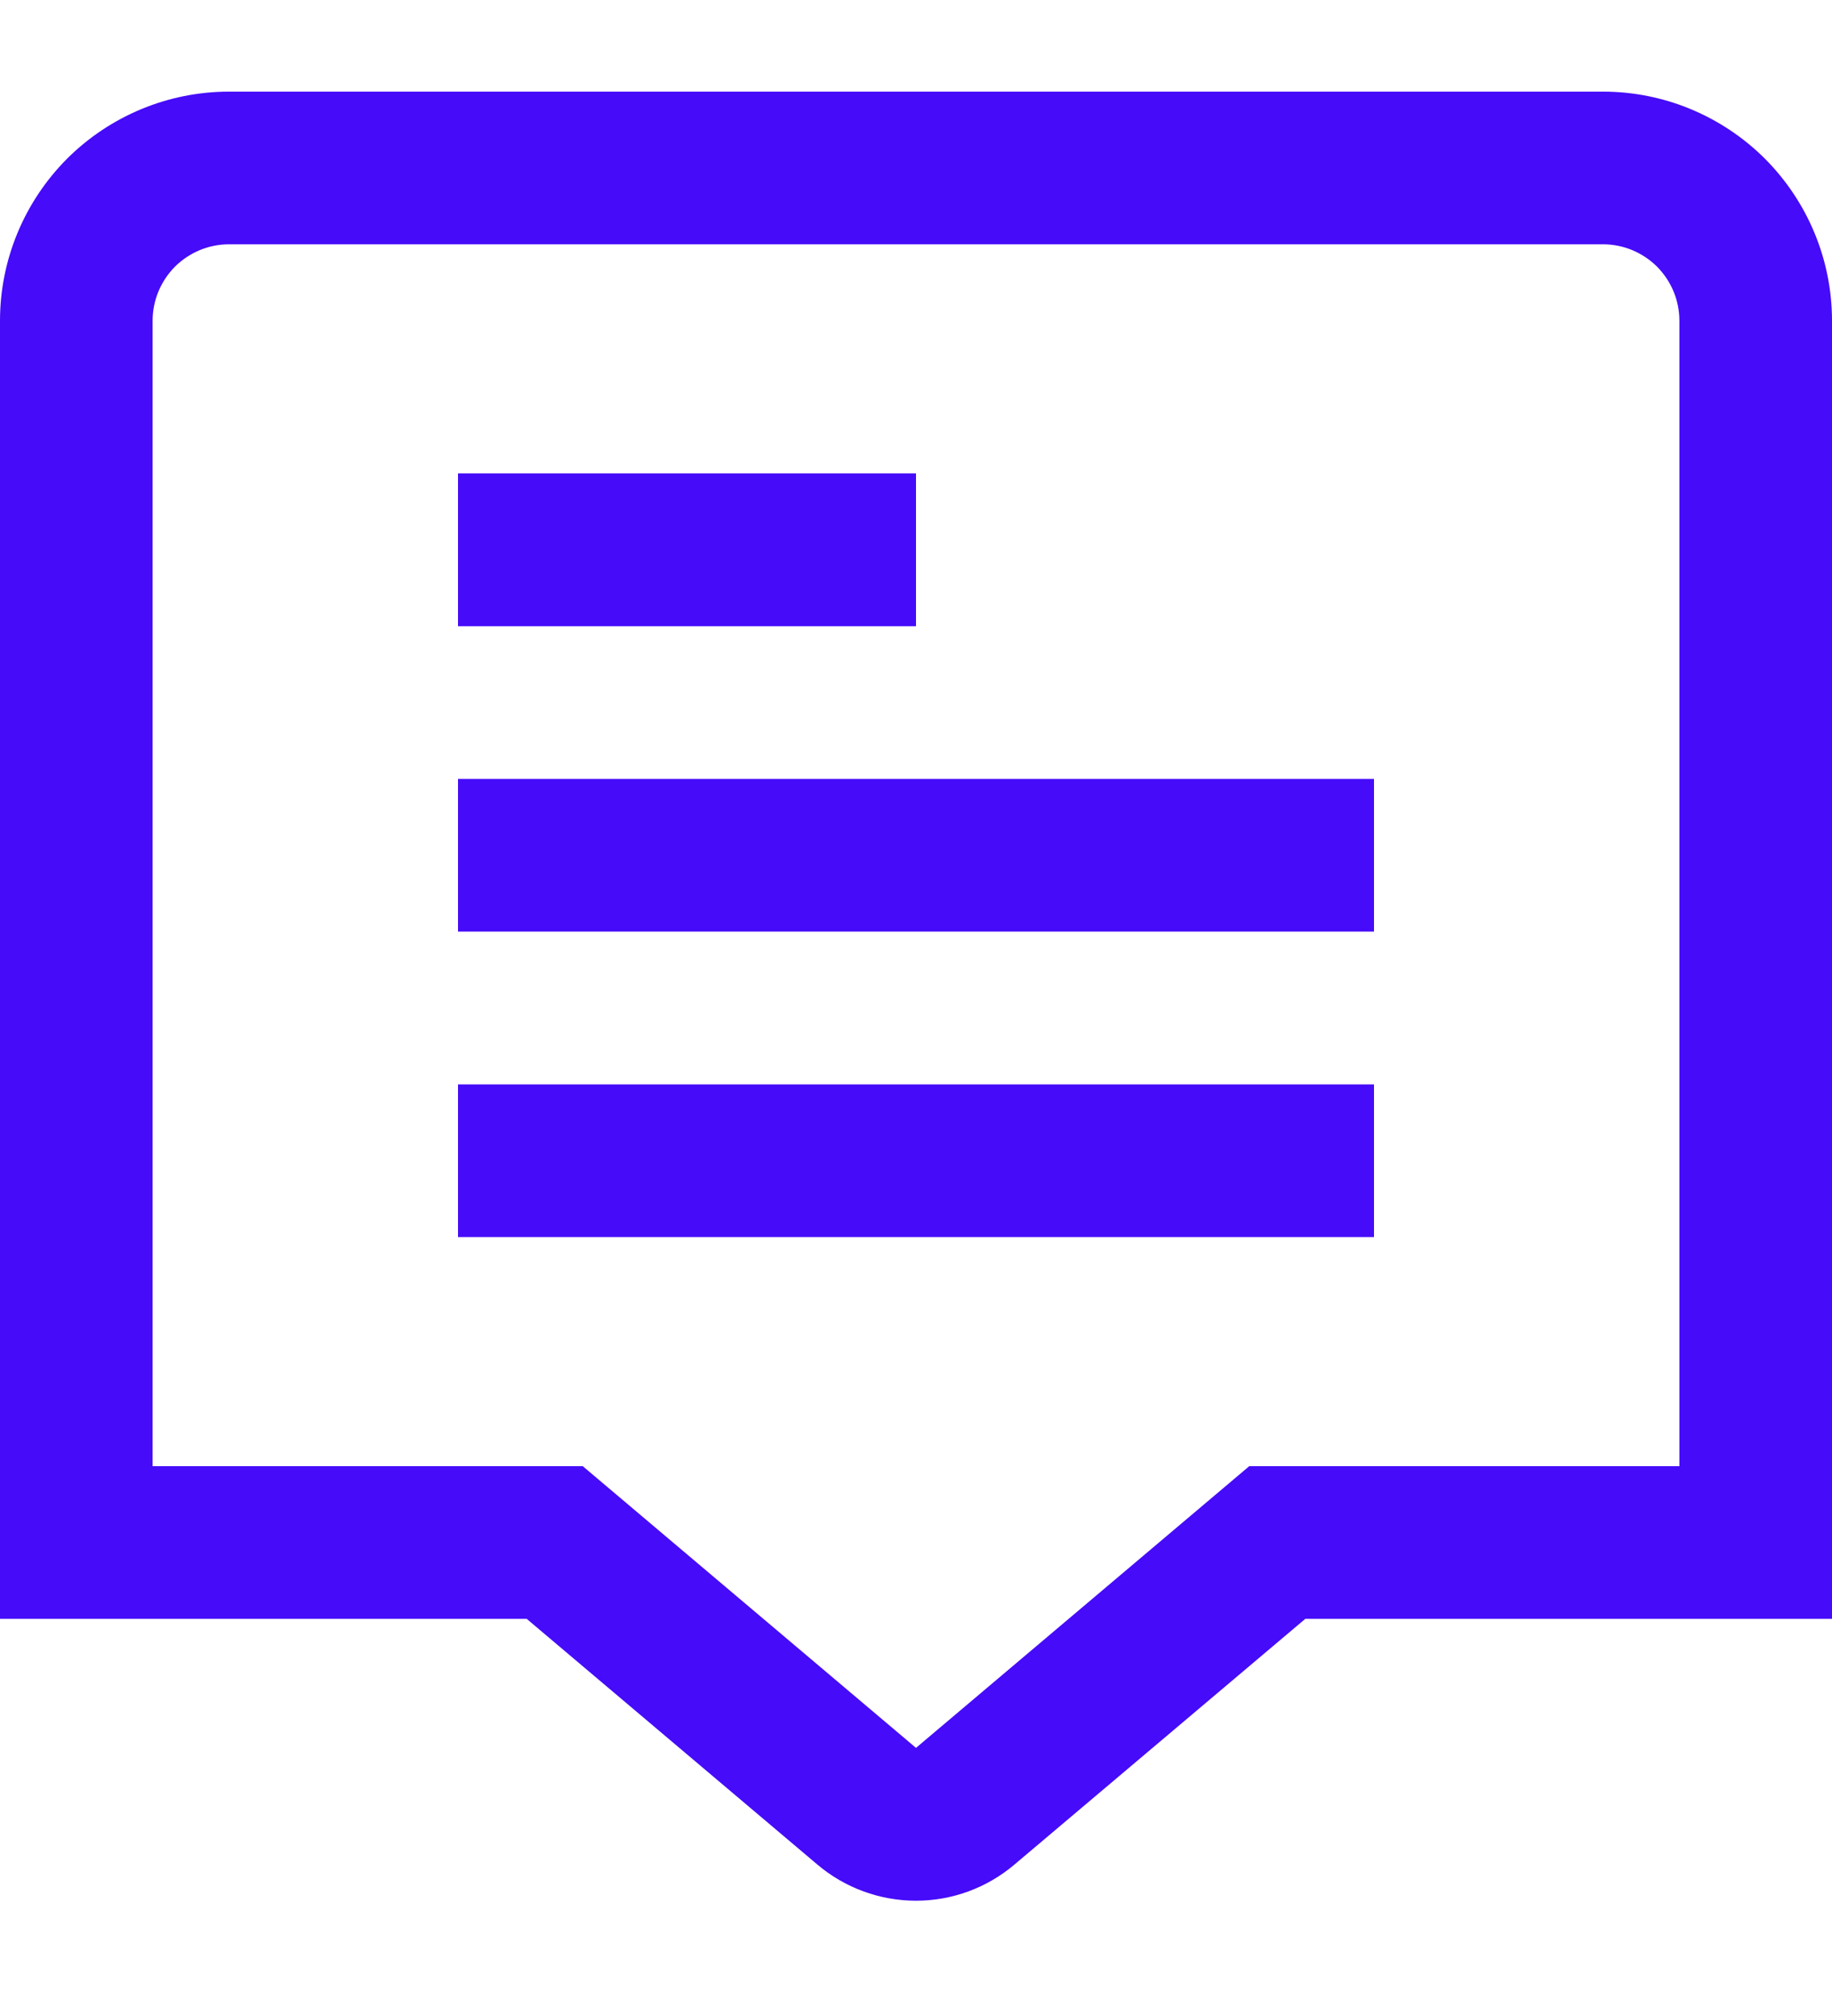 <svg width="10" height="11" viewBox="0 0 10 11" fill="none" xmlns="http://www.w3.org/2000/svg">
    <g clip-path="url(#clip0_192_24061)">
        <path d="M8.75 0.5H1.25C0.918 0.5 0.601 0.632 0.366 0.866C0.132 1.101 0 1.418 0 1.75L0 8.833H2.875L4.462 10.174C4.612 10.301 4.803 10.371 5 10.371C5.197 10.371 5.387 10.301 5.537 10.174L7.125 8.833H10V1.75C10 1.418 9.868 1.101 9.634 0.866C9.399 0.632 9.082 0.5 8.75 0.5V0.5ZM9.167 8H6.819L5 9.537L3.181 8H0.833V1.75C0.833 1.639 0.877 1.534 0.955 1.455C1.034 1.377 1.139 1.333 1.25 1.333H8.75C8.861 1.333 8.966 1.377 9.045 1.455C9.123 1.534 9.167 1.639 9.167 1.75V8Z" fill="#460BF9"/>
        <path d="M5 2.583H2.5V3.417H5V2.583Z" fill="#460BF9"/>
        <path d="M7.5 4.25H2.5V5.083H7.5V4.25Z" fill="#460BF9"/>
        <path d="M7.5 5.917H2.5V6.75H7.5V5.917Z" fill="#460BF9"/>
    </g>
    <defs>
        <clipPath id="clip0_192_24061">
            <rect width="10" height="10" fill="white" transform="translate(0 0.5)"/>
        </clipPath>
    </defs>
</svg>
